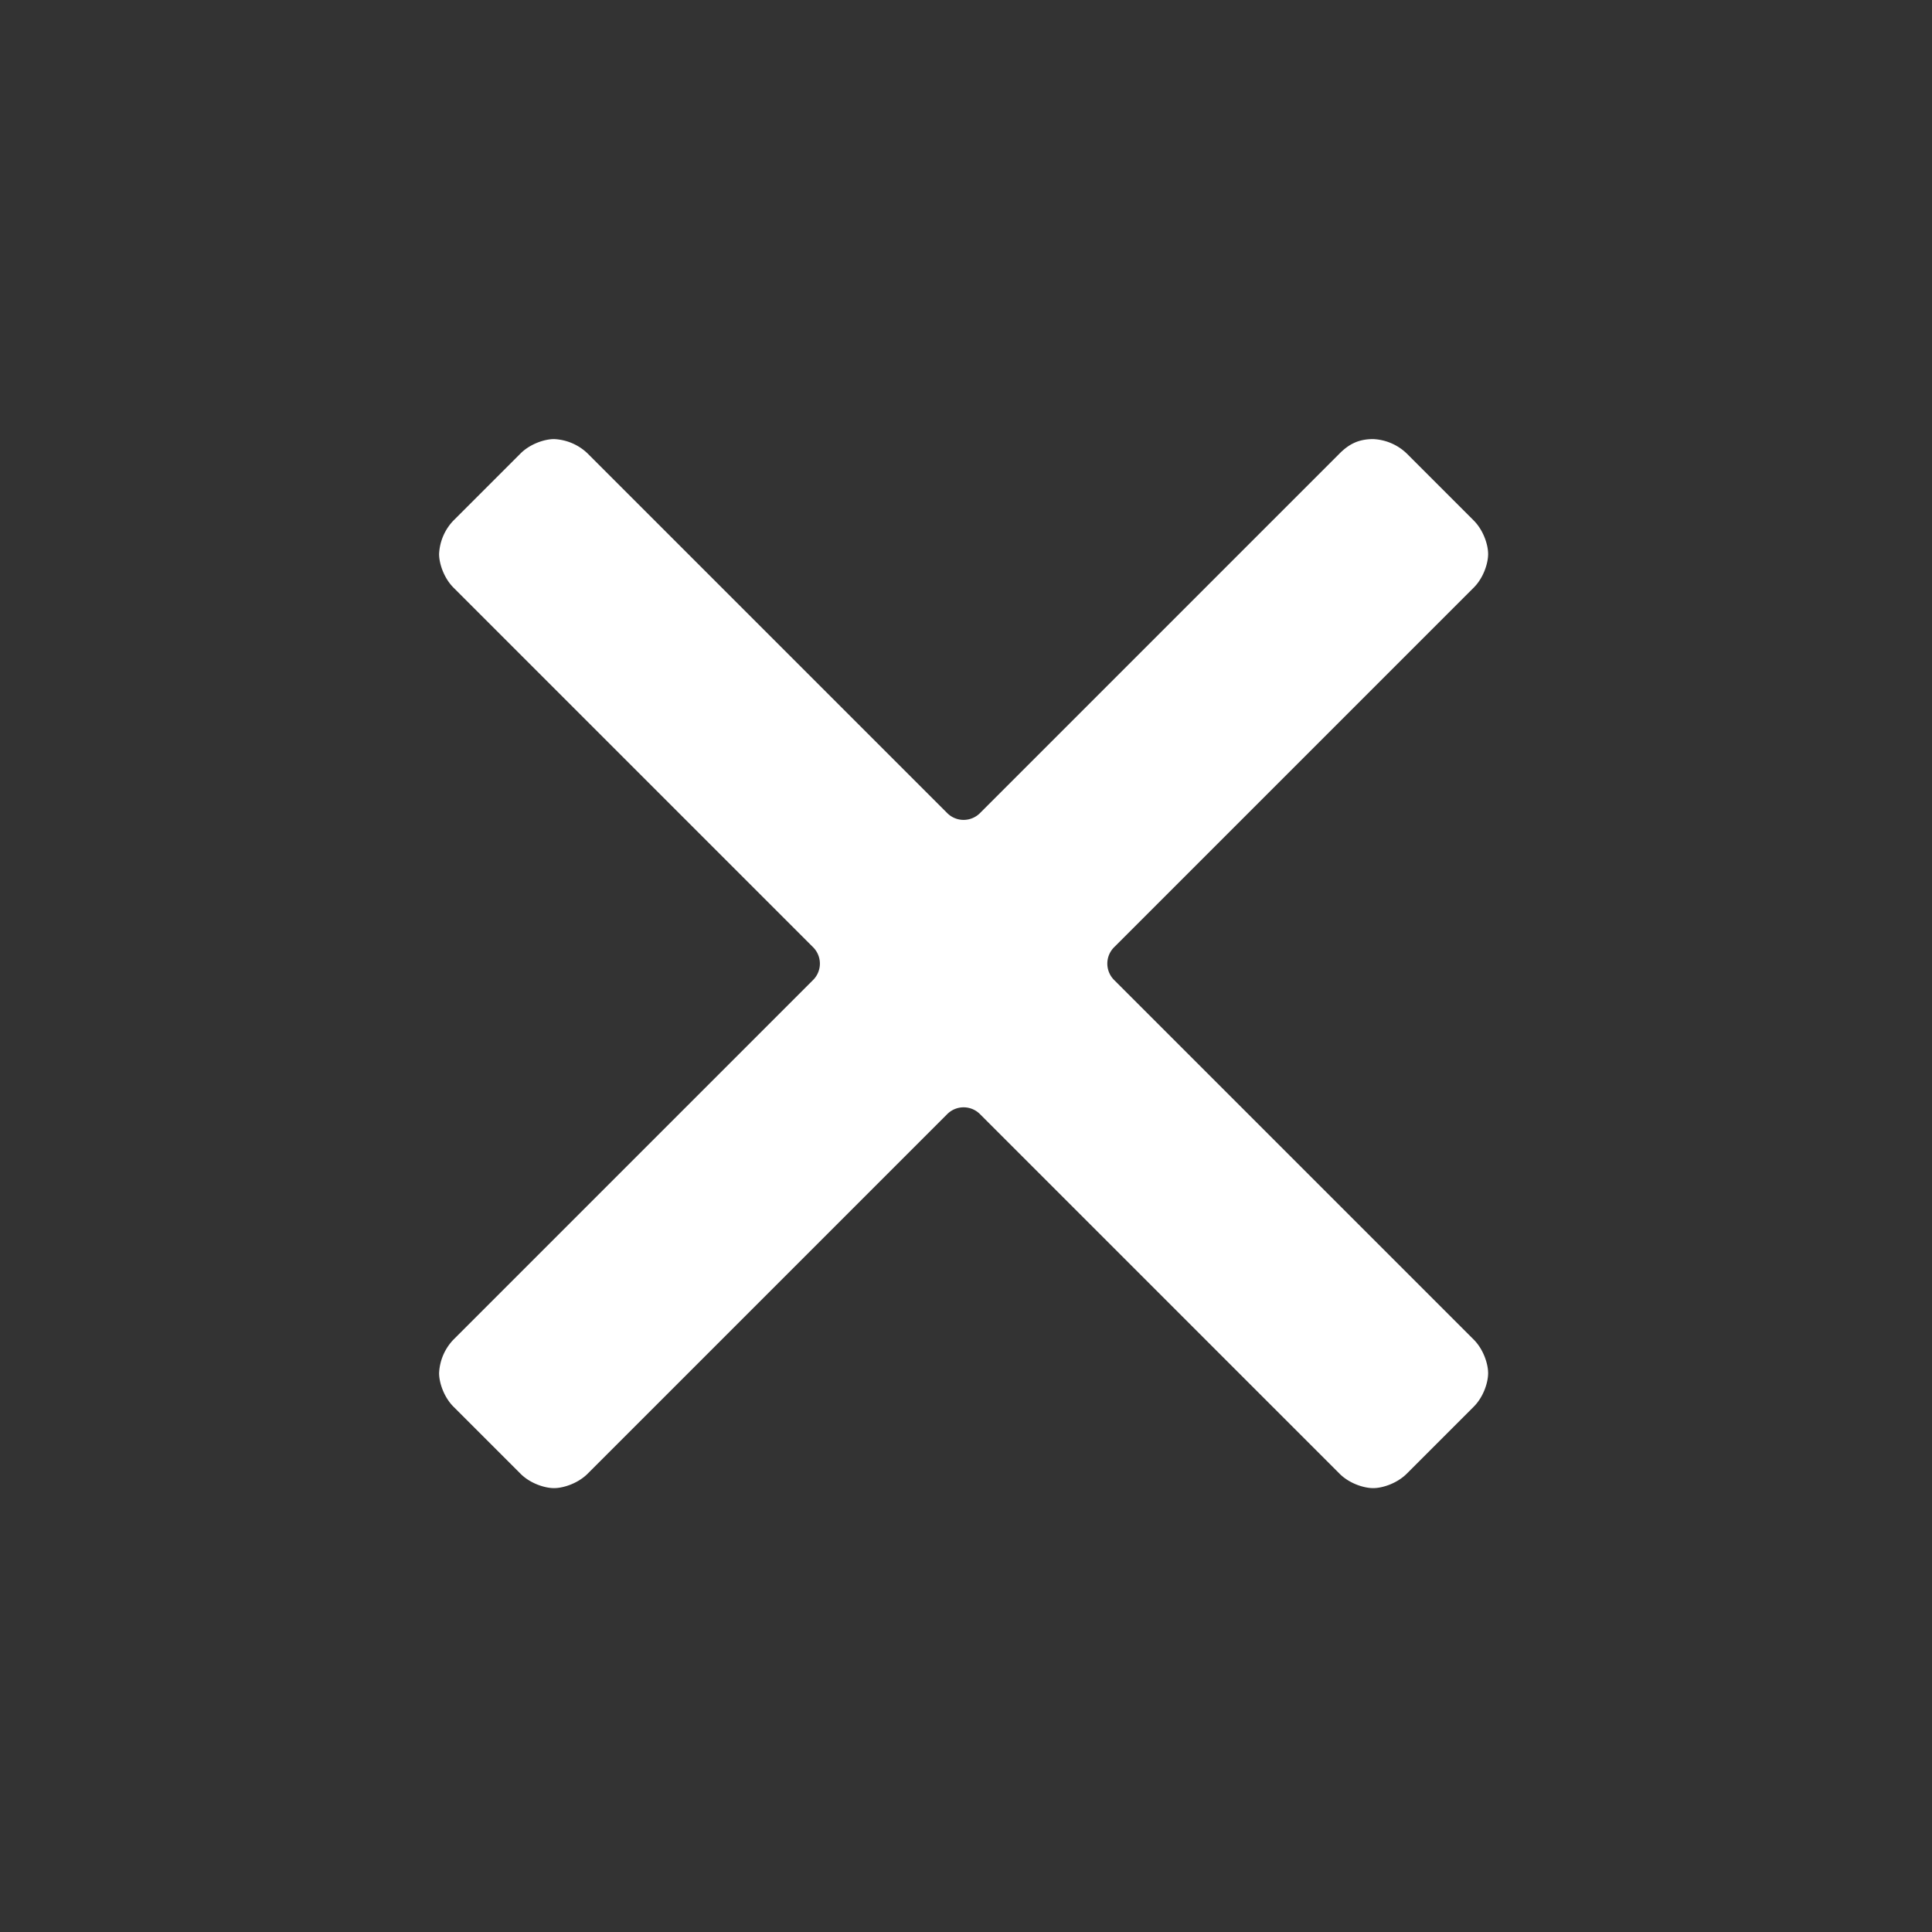 <svg xmlns="http://www.w3.org/2000/svg" width="44" height="44" viewBox="0 0 44 44">
    <rect x="0" y="0" width="44" height="44" fill="#333333" stroke="none"/>
    <path fill="#FFF" fill-rule="nonzero" d="M25.382 22.327a.527.527 0 0 1 0-.763l8.182-8.182c.218-.218.327-.546.327-.764 0-.218-.11-.545-.327-.763l-1.528-1.528a1.178 1.178 0 0 0-.763-.327c-.328 0-.546.11-.764.327l-8.182 8.182a.527.527 0 0 1-.763 0l-8.182-8.182a1.178 1.178 0 0 0-.764-.327c-.218 0-.545.11-.763.327l-1.528 1.528a1.178 1.178 0 0 0-.327.763c0 .218.11.546.327.764l8.182 8.182a.527.527 0 0 1 0 .763l-8.182 8.182a1.178 1.178 0 0 0-.327.764c0 .218.11.545.327.763l1.528 1.528c.218.218.545.327.763.327.218 0 .546-.11.764-.327l8.182-8.182a.527.527 0 0 1 .763 0l8.182 8.182c.218.218.546.327.764.327.218 0 .545-.11.763-.327l1.528-1.528c.218-.218.327-.545.327-.763 0-.218-.11-.546-.327-.764l-8.182-8.182z"/>
</svg>
